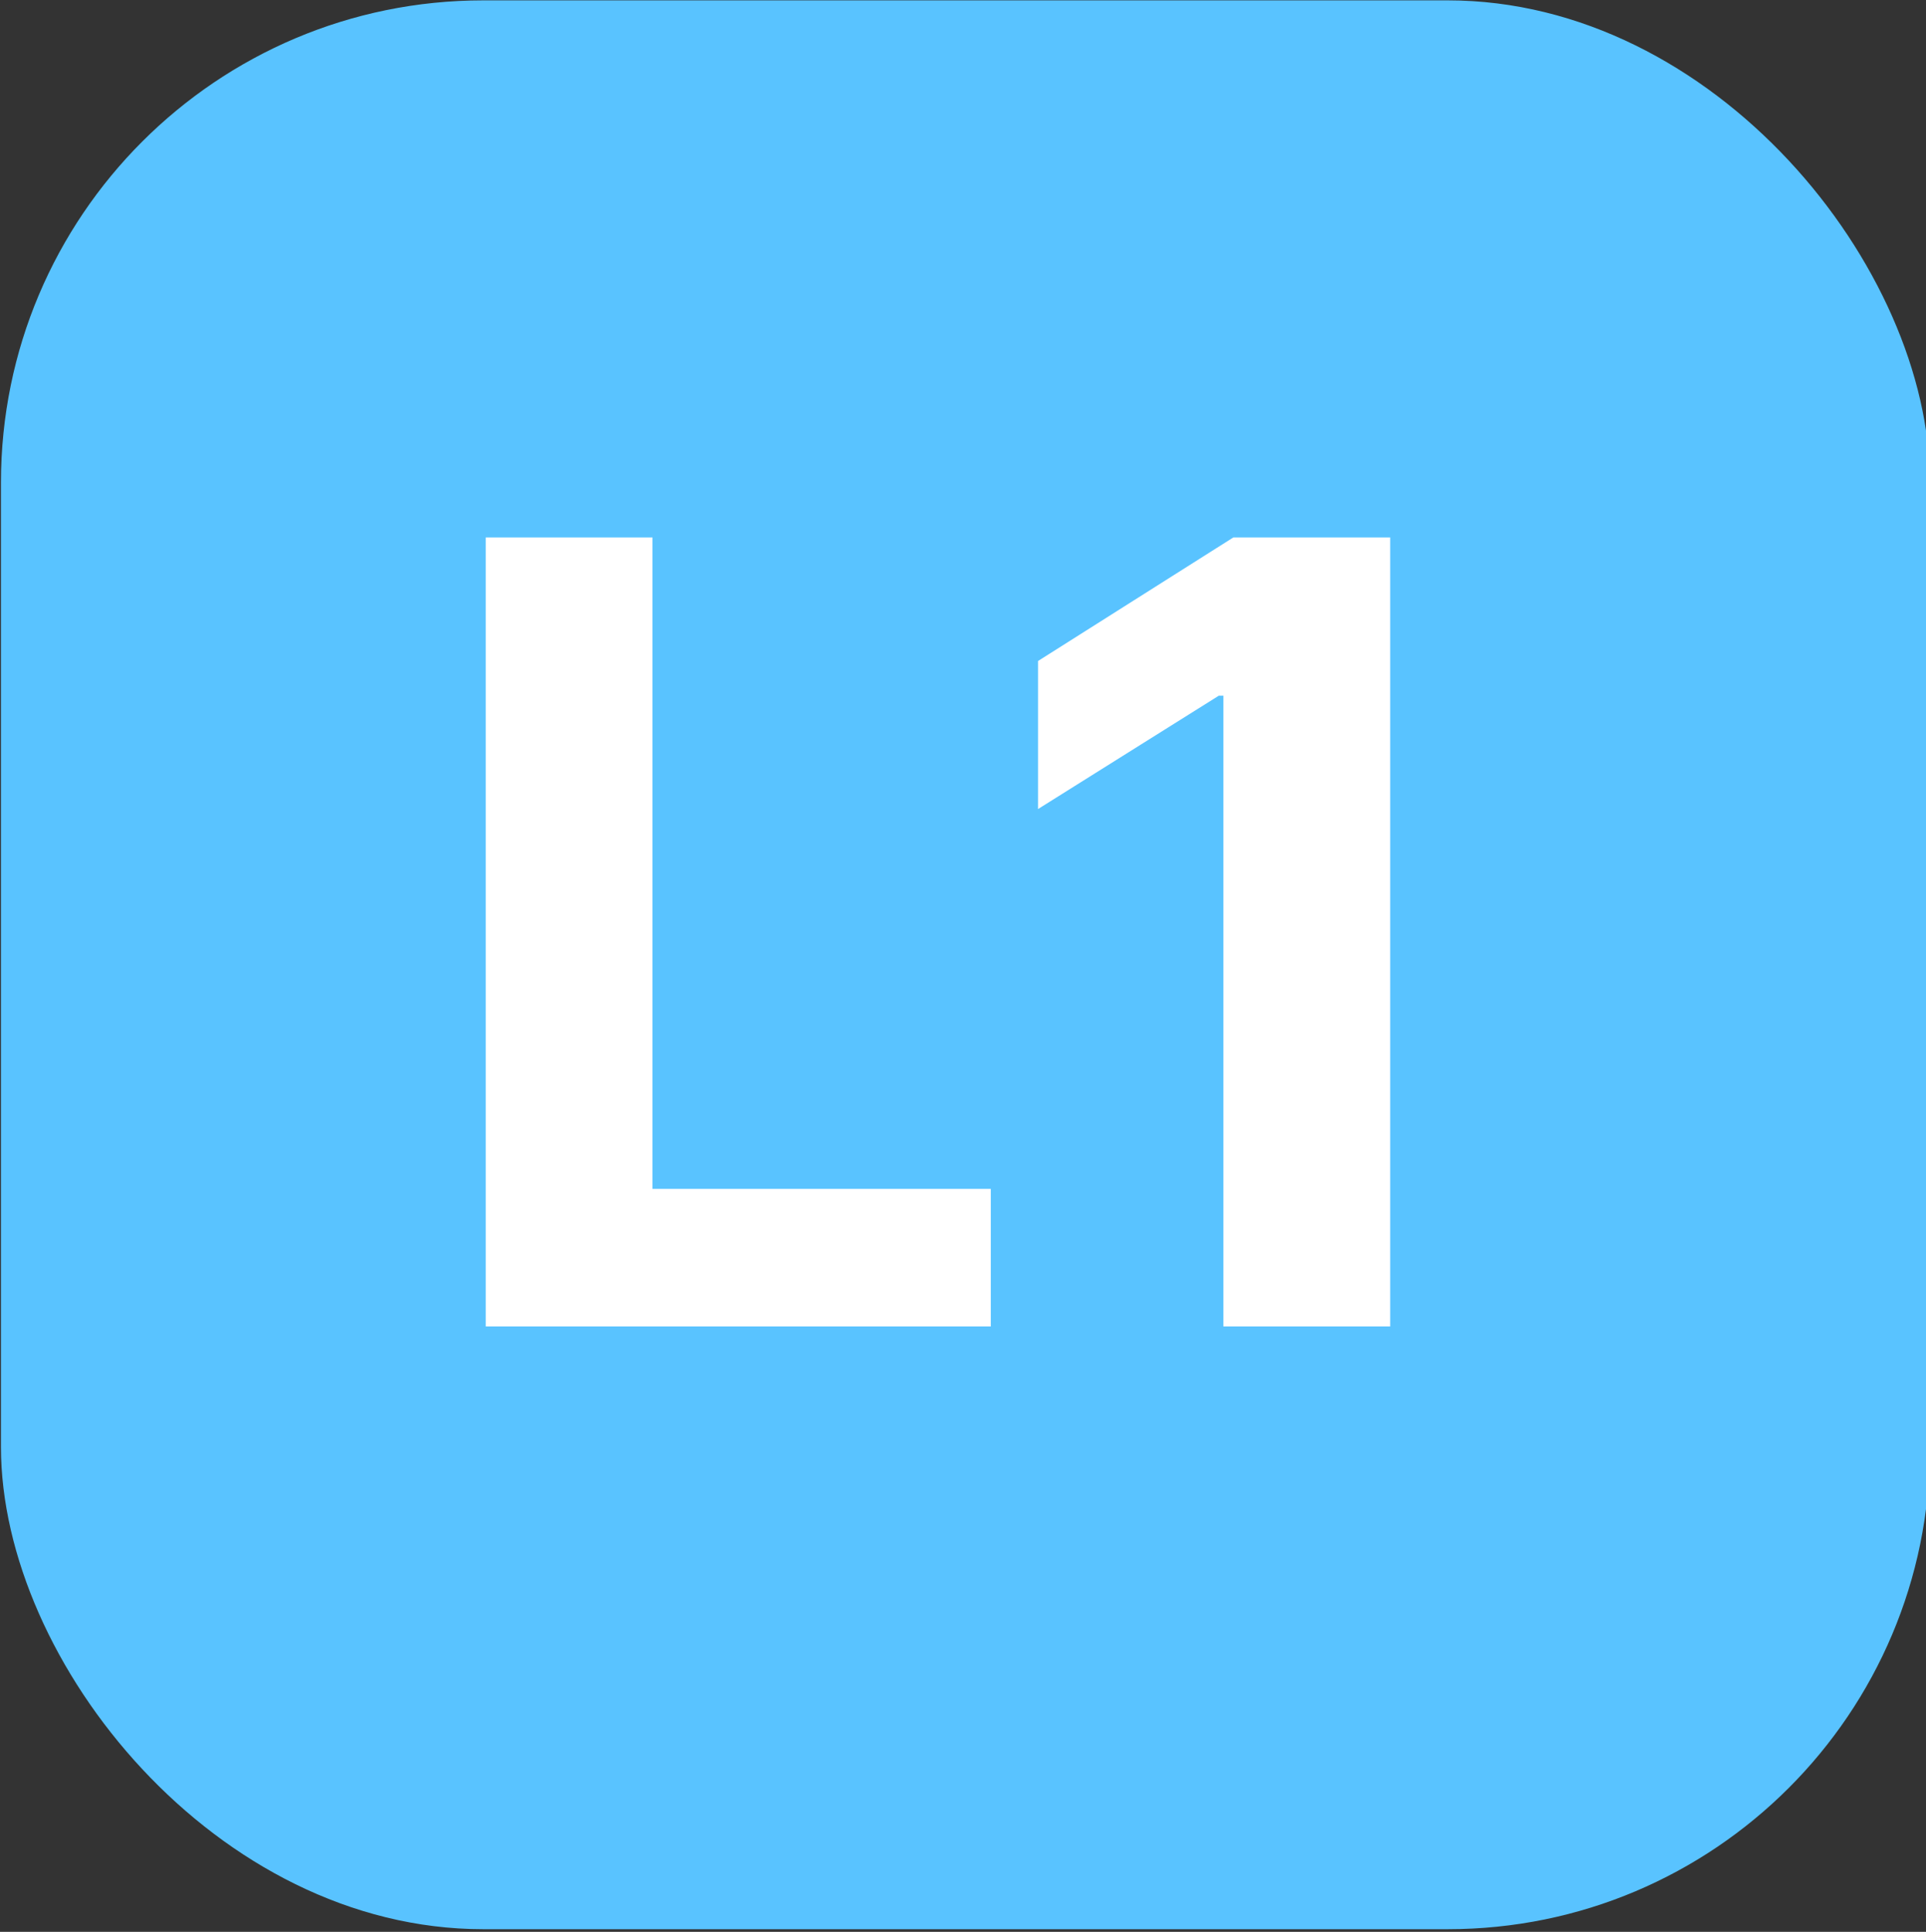 <?xml version="1.0" encoding="utf-8"?>
<svg viewBox="15.992 42.997 15.975 16.025" fill="none" xmlns="http://www.w3.org/2000/svg">
  <rect x="15.992" y="42.997" width="15.975" height="16.025" fill="#333333" stroke="none"/>
  <defs>
    <clipPath id="clip0_266_55">
      <rect x="16" y="43" width="16" height="16" rx="4" fill="white"/>
    </clipPath>
  </defs>
  <g clip-path="url(#clip0_266_55)">
    <rect x="16" y="43" width="16" height="16" rx="4" fill="#59C3FF"/>
    <path d="M20.021 54V47.455H21.404V52.859H24.21V54H20.021ZM27.523 47.455V54H26.139V48.768H26.101L24.602 49.708V48.48L26.222 47.455H27.523Z" fill="white"/>
  </g>
</svg>